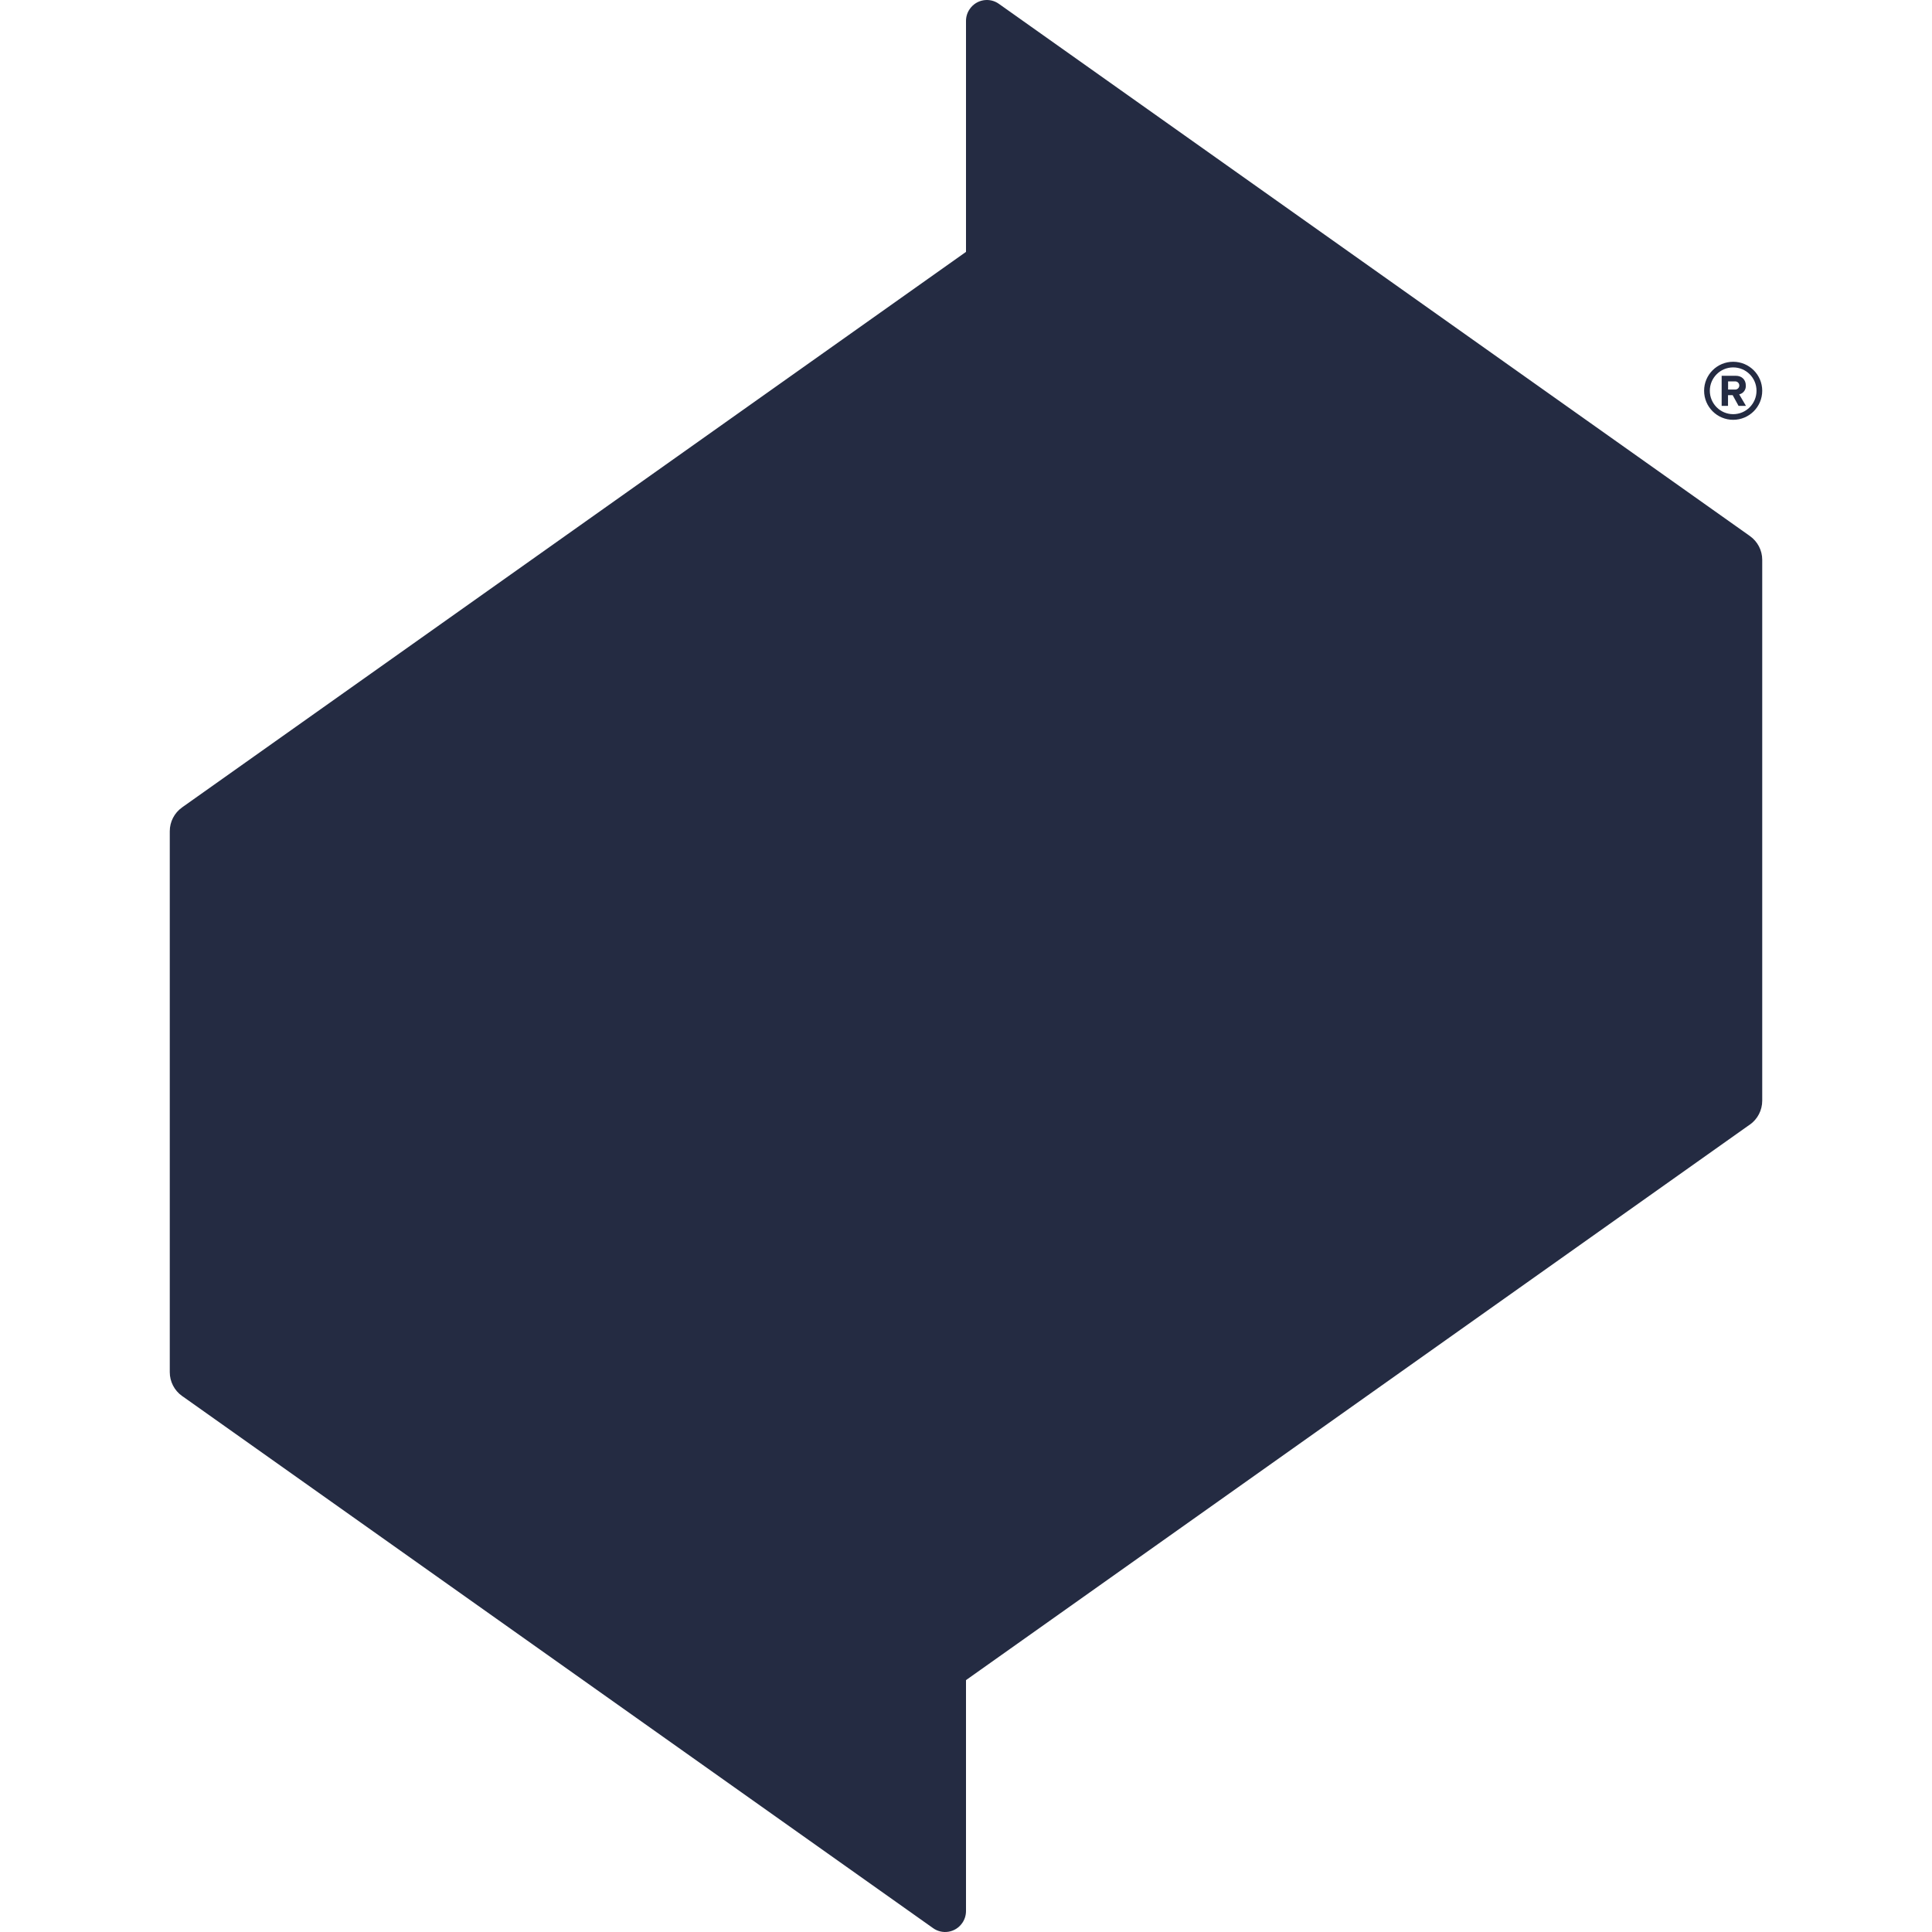 <svg width="24" height="24" viewBox="0 0 24 24" fill="none" xmlns="http://www.w3.org/2000/svg">
<path fill-rule="evenodd" clip-rule="evenodd" d="M21.82 4.854C21.82 4.694 21.691 4.564 21.53 4.564C21.37 4.564 21.24 4.694 21.24 4.854C21.24 5.014 21.37 5.145 21.53 5.145C21.691 5.145 21.82 5.014 21.82 4.854ZM21.891 4.854C21.891 5.054 21.729 5.215 21.53 5.215C21.331 5.215 21.169 5.054 21.169 4.854C21.169 4.655 21.331 4.494 21.53 4.494C21.729 4.494 21.891 4.655 21.891 4.854ZM21.606 4.794C21.609 4.766 21.589 4.741 21.561 4.738C21.558 4.738 21.554 4.738 21.55 4.738H21.467V4.839H21.55C21.578 4.842 21.603 4.822 21.606 4.794ZM21.689 5.042H21.597L21.524 4.909H21.466V5.042H21.387V4.668H21.562C21.64 4.668 21.687 4.719 21.687 4.788C21.691 4.841 21.656 4.888 21.605 4.899L21.689 5.042ZM21.891 6.954V13.673C21.891 13.791 21.834 13.902 21.738 13.97L21.727 13.977L12 20.871V23.74C12 23.794 11.983 23.847 11.952 23.89C11.869 24.008 11.707 24.035 11.591 23.952L2.273 17.349L2.261 17.341C2.166 17.273 2.109 17.163 2.109 17.046V10.326C2.109 10.208 2.166 10.098 2.262 10.03L2.273 10.022L12 3.129V0.26C12 0.206 12.017 0.153 12.048 0.11C12.131 -0.008 12.293 -0.035 12.409 0.048L21.727 6.651L21.738 6.659C21.834 6.727 21.891 6.837 21.891 6.954Z" fill="#242B42"/>
</svg>
